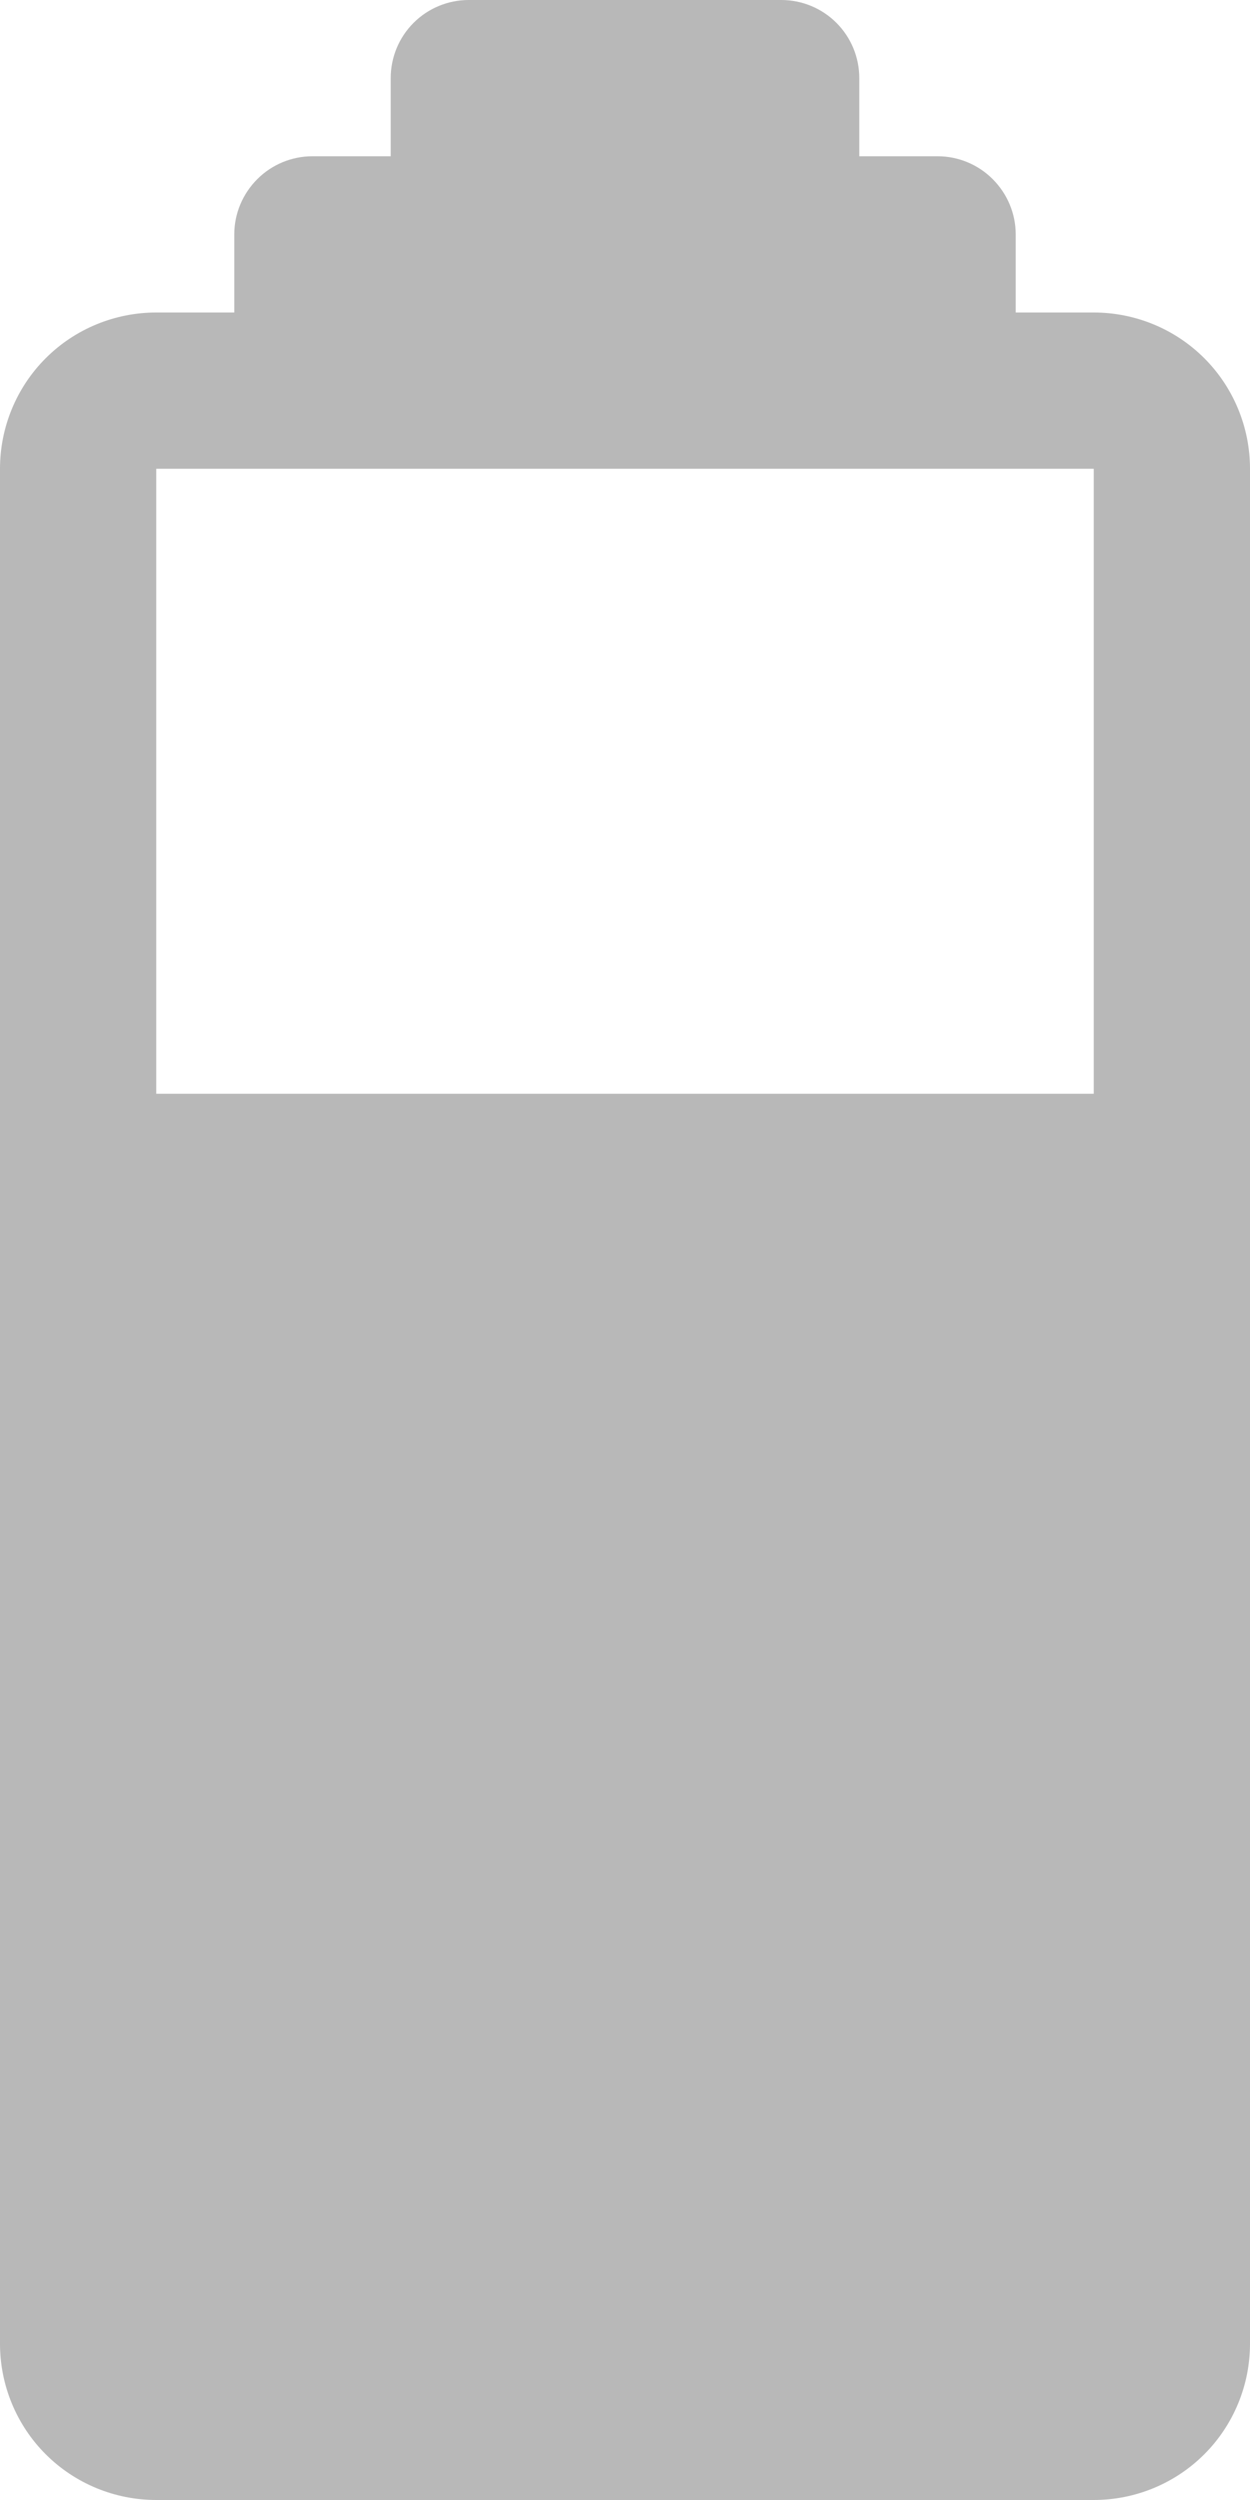 <svg width="7" height="14" viewBox="0 0 7 14" fill="none" xmlns="http://www.w3.org/2000/svg">
<path id="Vector" d="M2.188 0.438V0.875H1.75C1.634 0.875 1.523 0.921 1.441 1.003C1.359 1.085 1.312 1.196 1.312 1.312V1.75H0.875C0.643 1.75 0.42 1.842 0.256 2.006C0.092 2.17 0 2.393 0 2.625L0 13.125C0 13.357 0.092 13.58 0.256 13.744C0.42 13.908 0.643 14 0.875 14H6.125C6.357 14 6.58 13.908 6.744 13.744C6.908 13.58 7 13.357 7 13.125L7 2.625C7 2.393 6.908 2.17 6.744 2.006C6.58 1.842 6.357 1.75 6.125 1.75H5.688V1.312C5.688 1.196 5.641 1.085 5.559 1.003C5.477 0.921 5.366 0.875 5.25 0.875H4.812V0.438C4.812 0.321 4.766 0.21 4.684 0.128C4.602 0.046 4.491 0 4.375 0H2.625C2.509 0 2.398 0.046 2.316 0.128C2.234 0.21 2.188 0.321 2.188 0.438ZM1.75 2.625H6.125V6.125L0.875 6.125L0.875 2.625H1.75Z" fill="#B8B8B8"/>
</svg>
